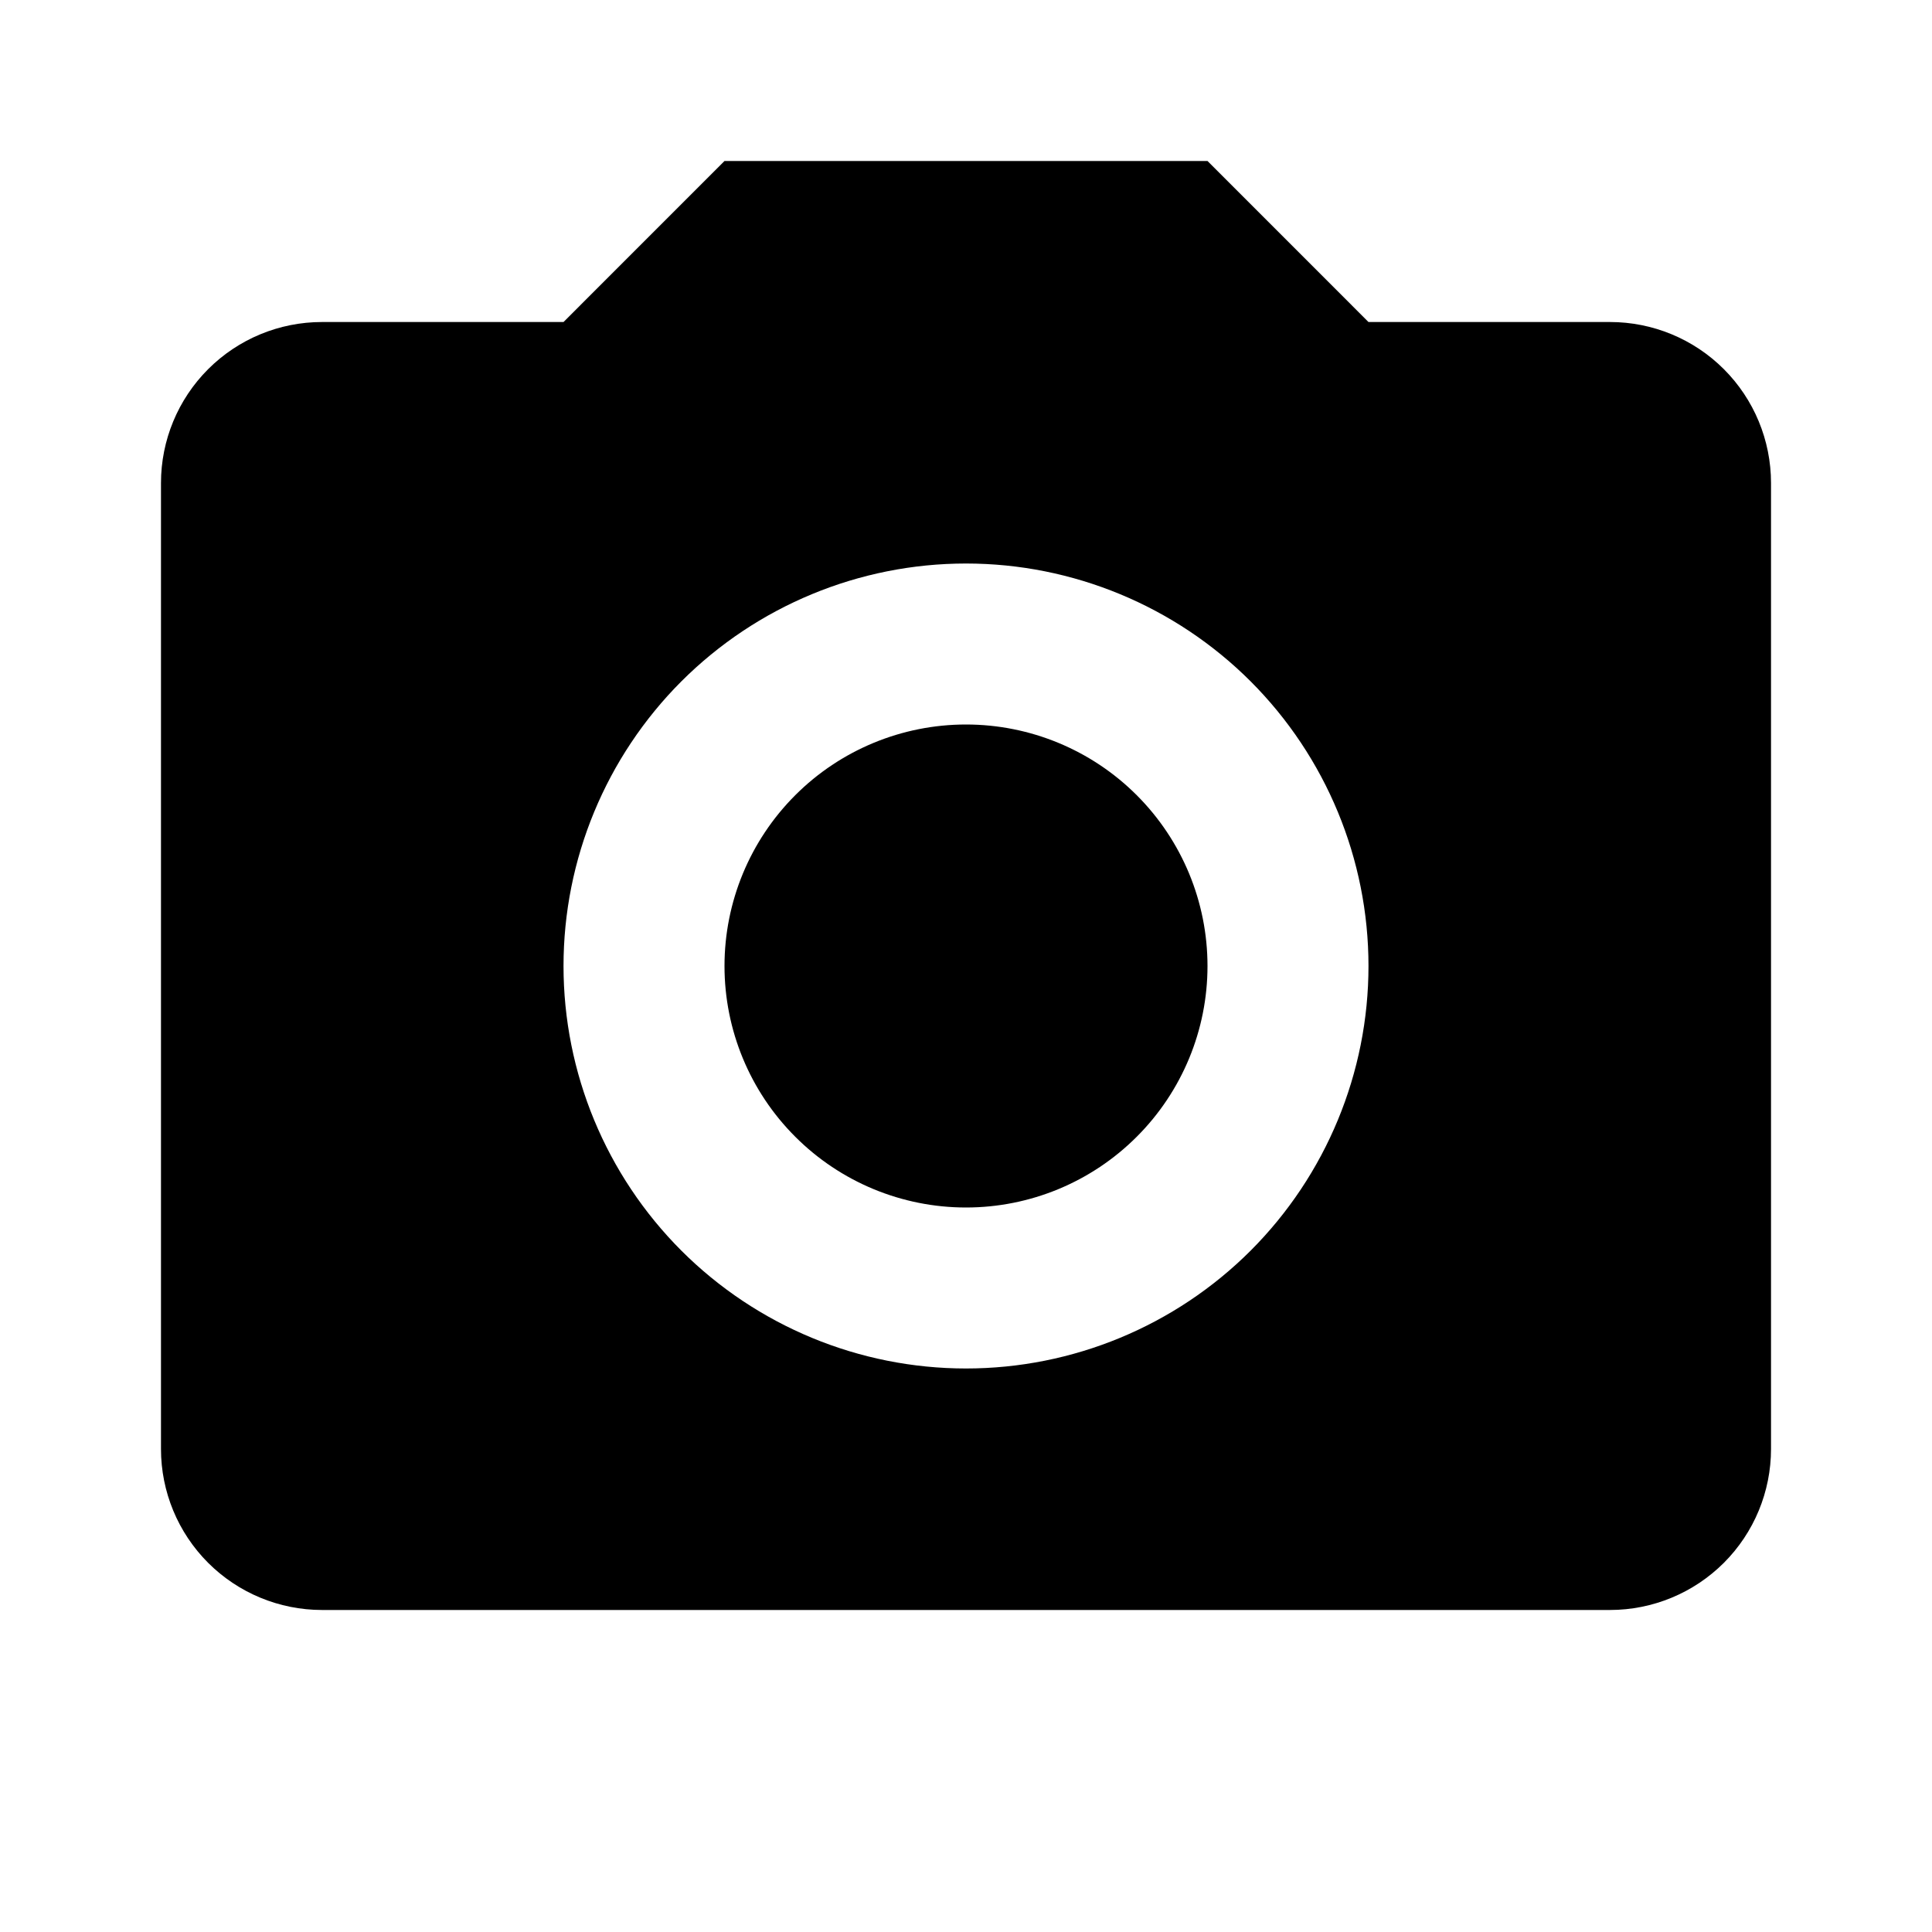 <svg width="37" height="37" viewBox="0 0 37 37" fill="none" xmlns="http://www.w3.org/2000/svg">
<path d="M6.167 6.167H10.792L13.875 3.083H23.125L26.208 6.167H30.833C31.651 6.167 32.435 6.491 33.014 7.07C33.592 7.648 33.917 8.432 33.917 9.25V27.75C33.917 28.568 33.592 29.352 33.014 29.93C32.435 30.508 31.651 30.833 30.833 30.833H6.167C5.349 30.833 4.565 30.508 3.986 29.93C3.408 29.352 3.083 28.568 3.083 27.75V9.25C3.083 8.432 3.408 7.648 3.986 7.07C4.565 6.491 5.349 6.167 6.167 6.167ZM18.5 10.792C16.456 10.792 14.495 11.604 13.049 13.049C11.604 14.495 10.792 16.456 10.792 18.5C10.792 20.544 11.604 22.505 13.049 23.951C14.495 25.396 16.456 26.208 18.5 26.208C20.544 26.208 22.505 25.396 23.951 23.951C25.396 22.505 26.208 20.544 26.208 18.5C26.208 16.456 25.396 14.495 23.951 13.049C22.505 11.604 20.544 10.792 18.5 10.792ZM18.5 13.875C19.727 13.875 20.903 14.362 21.77 15.229C22.638 16.097 23.125 17.273 23.125 18.5C23.125 19.727 22.638 20.903 21.77 21.77C20.903 22.638 19.727 23.125 18.5 23.125C17.273 23.125 16.097 22.638 15.23 21.77C14.362 20.903 13.875 19.727 13.875 18.5C13.875 17.273 14.362 16.097 15.23 15.229C16.097 14.362 17.273 13.875 18.5 13.875Z" fill="black"/>
</svg>
